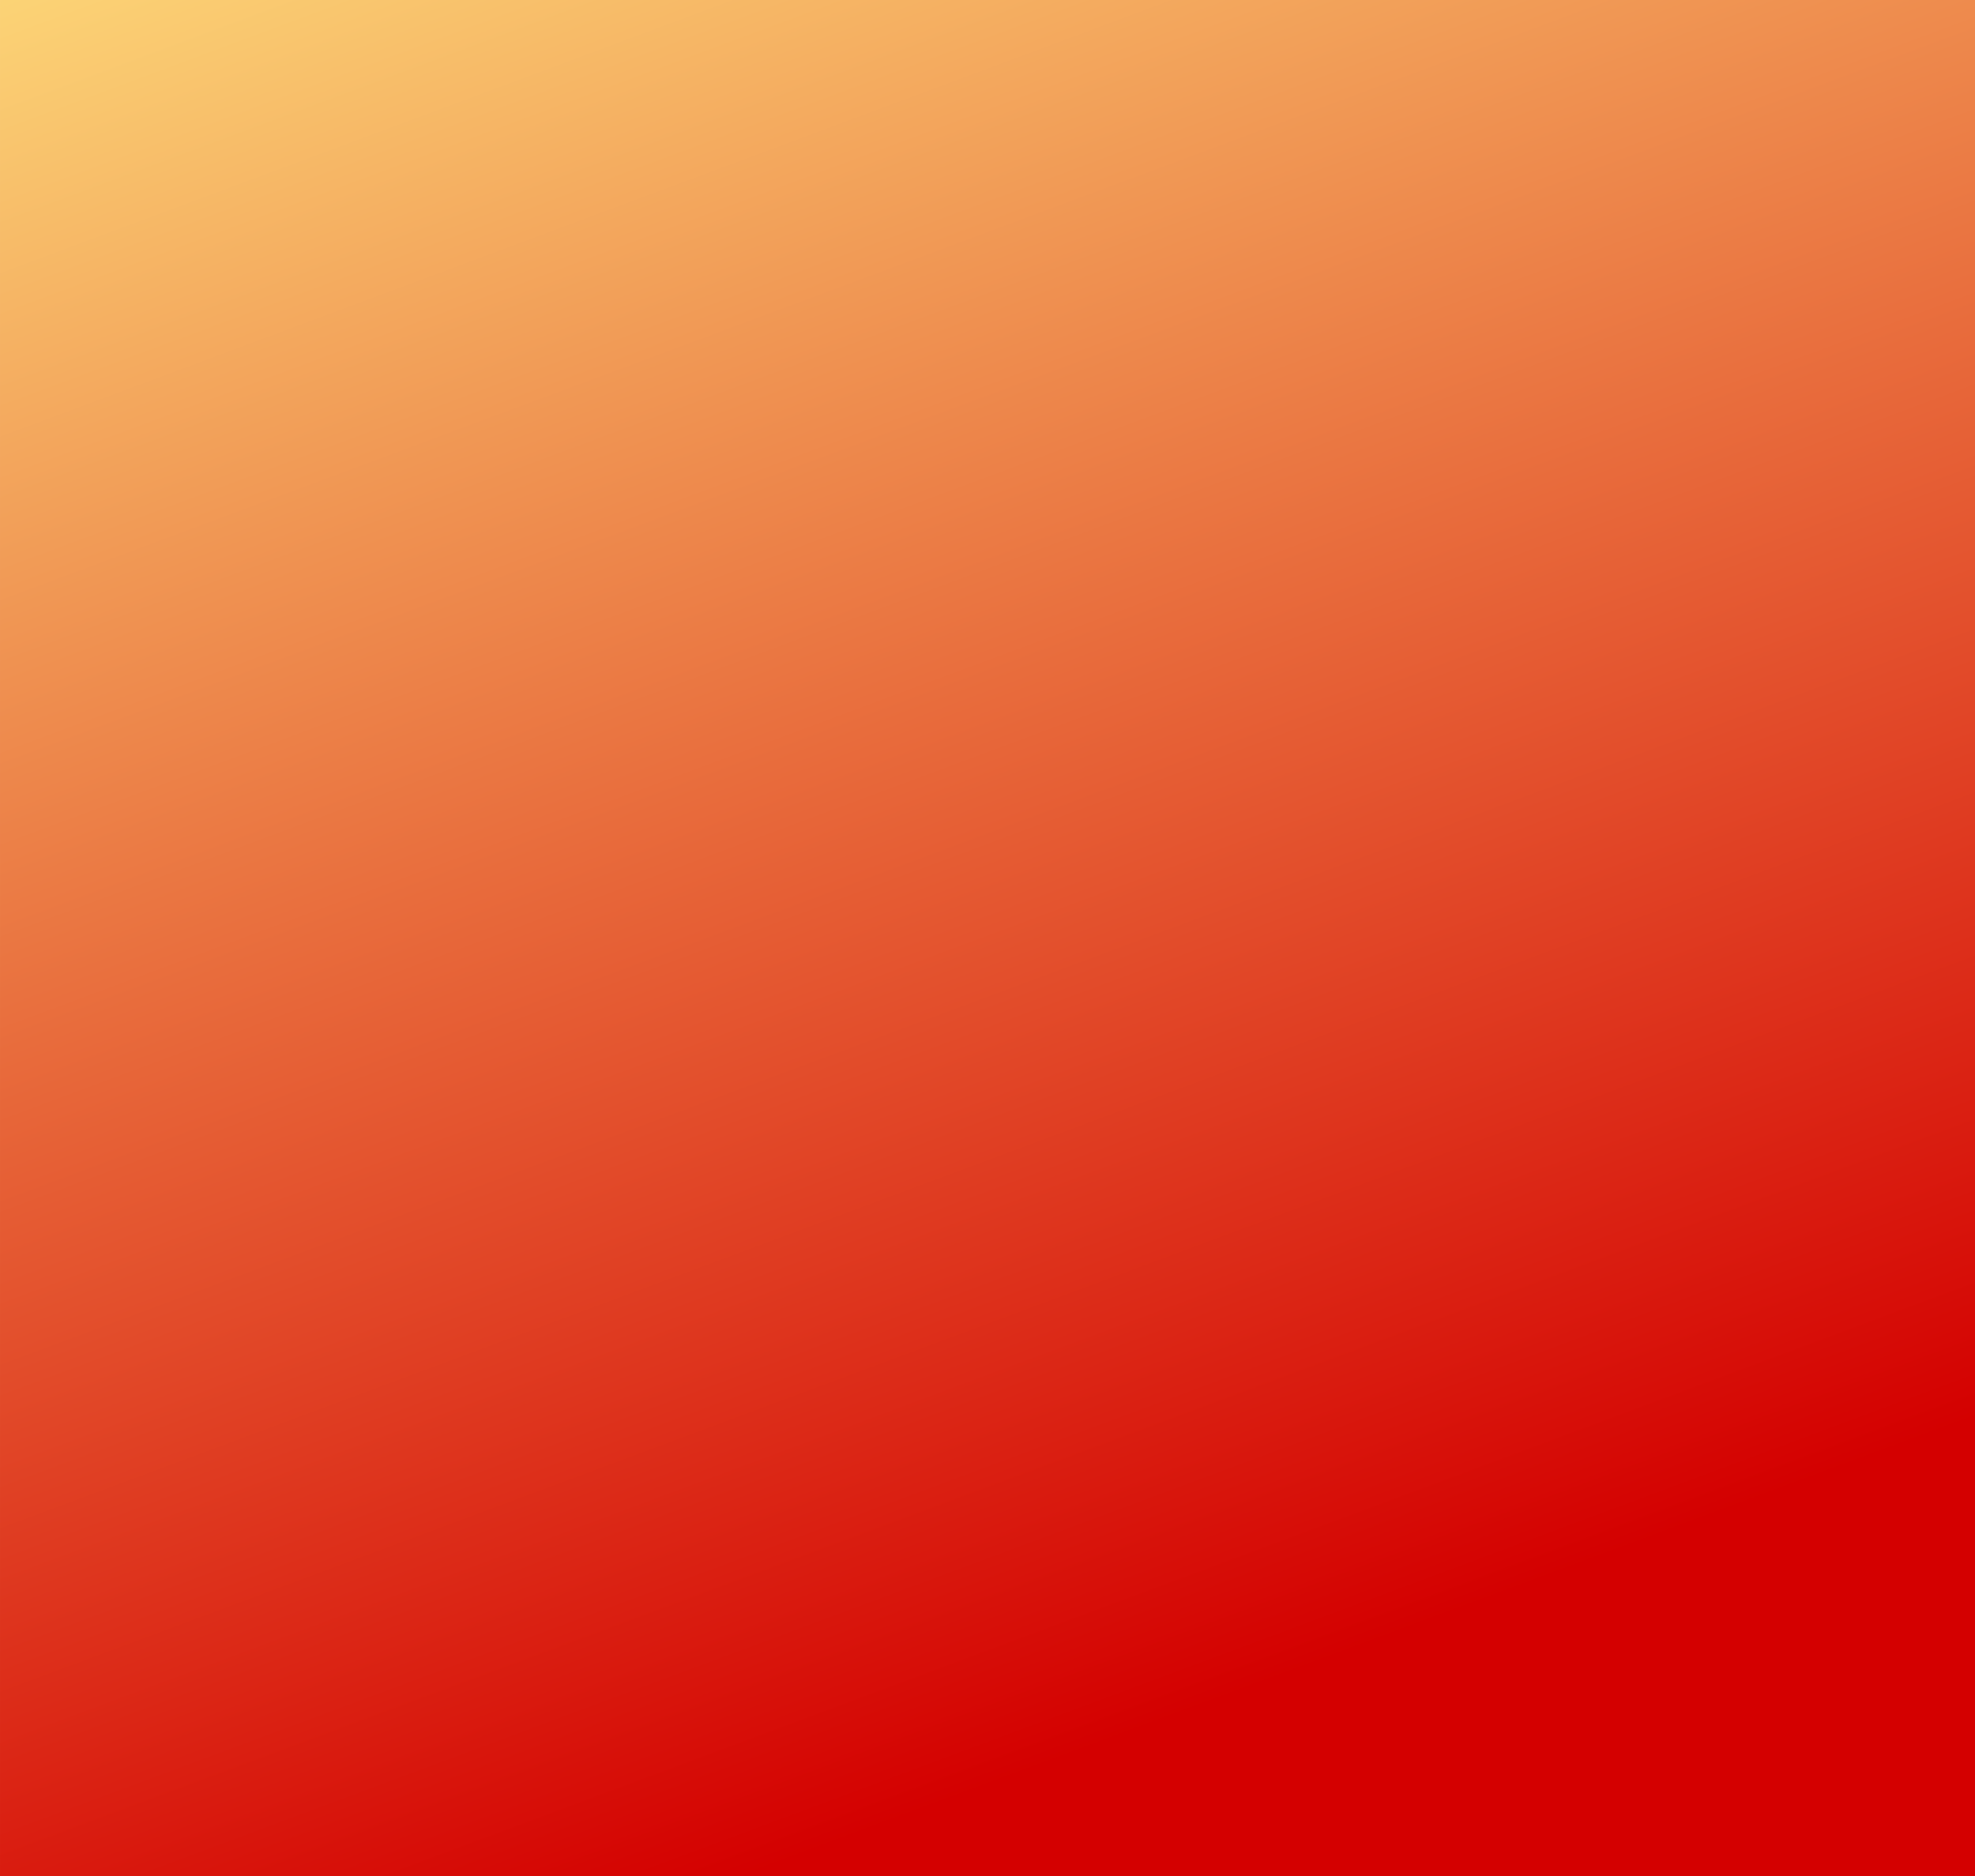 <?xml version="1.0" encoding="UTF-8" standalone="no"?>
<!-- Created with Inkscape (http://www.inkscape.org/) -->

<svg
   xmlns:dc="http://purl.org/dc/elements/1.1/"
   xmlns:cc="http://creativecommons.org/ns#"
   xmlns:rdf="http://www.w3.org/1999/02/22-rdf-syntax-ns#"
   xmlns:svg="http://www.w3.org/2000/svg"
   xmlns="http://www.w3.org/2000/svg"
   xmlns:xlink="http://www.w3.org/1999/xlink"
   xmlns:sodipodi="http://sodipodi.sourceforge.net/DTD/sodipodi-0.dtd"
   xmlns:inkscape="http://www.inkscape.org/namespaces/inkscape"
   width="400"
   height="380"
   viewBox="0 0 105.833 100.542"
   version="1.1"
   id="svg8"
   inkscape:version="0.92.3 (2405546, 2018-03-11)"
   sodipodi:docname="SlowWaveTables.svg">
  <defs
     id="defs2">
    <linearGradient
       inkscape:collect="always"
       id="linearGradient48">
      <stop
         style="stop-color:#d40000;stop-opacity:1;"
         offset="0"
         id="stop44" />
      <stop
         style="stop-color:#ffe680;stop-opacity:1"
         offset="1"
         id="stop46" />
    </linearGradient>
    <inkscape:perspective
       sodipodi:type="inkscape:persp3d"
       inkscape:vp_x="41.679777 : 83.154772 : 1"
       inkscape:vp_y="0 : 1000 : 0"
       inkscape:vp_z="142.22146 : 83.154772 : 1"
       inkscape:persp3d-origin="91.950612 : 66.397827 : 1"
       id="perspective32" />
    <linearGradient
       inkscape:collect="always"
       xlink:href="#linearGradient48"
       id="linearGradient50"
       x1="35.814"
       y1="278.692"
       x2="-21.515"
       y2="203.055"
       gradientUnits="userSpaceOnUse"
       gradientTransform="matrix(2.147,0,0,1.056,-2.3349731e-5,-10.967)" />
  </defs>
  <sodipodi:namedview
     id="base"
     pagecolor="#ffffff"
     bordercolor="#666666"
     borderopacity="1.0"
     inkscape:pageopacity="0.0"
     inkscape:pageshadow="2"
     inkscape:zoom="0.9899495"
     inkscape:cx="42.911078"
     inkscape:cy="157.12538"
     inkscape:document-units="mm"
     inkscape:current-layer="layer1"
     showgrid="false"
     units="px"
     inkscape:snap-bbox="true"
     inkscape:snap-page="true"
     inkscape:bbox-nodes="true"
     inkscape:snap-bbox-edge-midpoints="true"
     inkscape:window-width="1657"
     inkscape:window-height="1023"
     inkscape:window-x="263"
     inkscape:window-y="27"
     inkscape:window-maximized="0"
     inkscape:snap-text-baseline="false" />
  <g
     inkscape:label="Layer 1"
     inkscape:groupmode="layer"
     id="layer1"
     transform="translate(0,-196.458)">
    <rect
       style="fill:url(#linearGradient50);fill-opacity:1;stroke-width:0.324"
       id="rect3821"
       width="113.587"
       height="106.154"
       x="0"
       y="196.458" />
  </g>
</svg>
